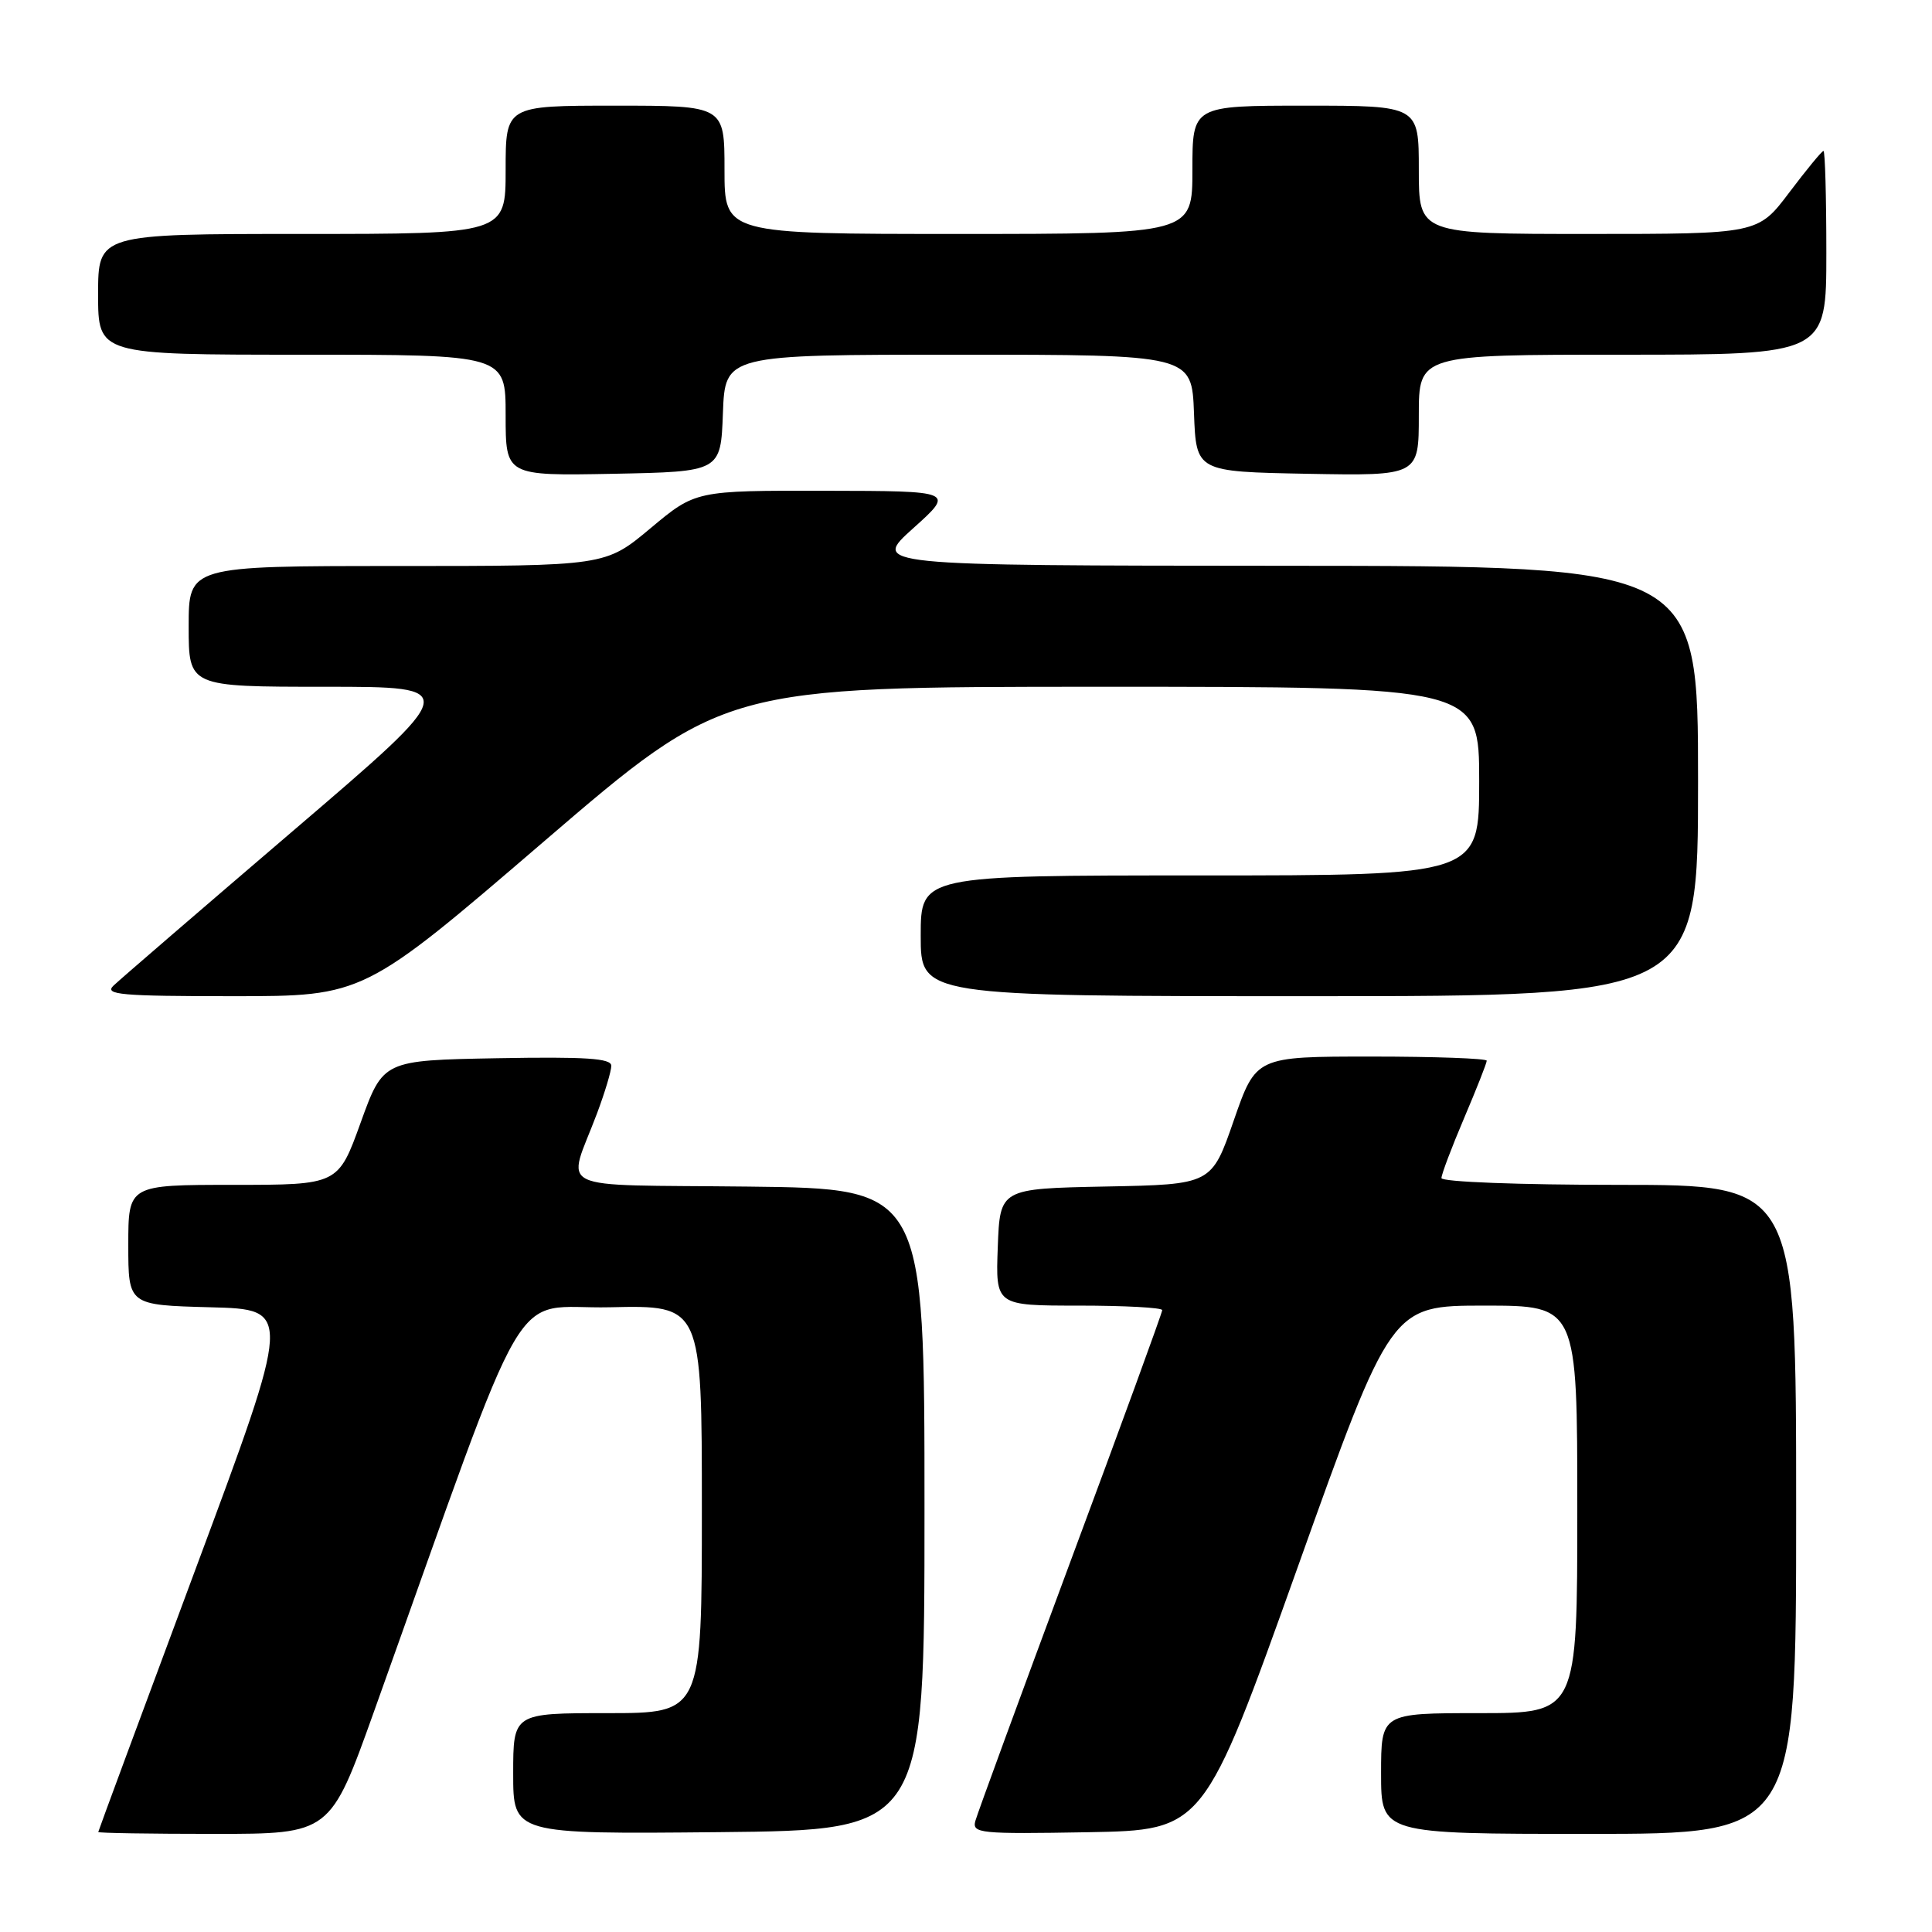 <?xml version="1.0" encoding="UTF-8" standalone="no"?>
<!DOCTYPE svg PUBLIC "-//W3C//DTD SVG 1.1//EN" "http://www.w3.org/Graphics/SVG/1.1/DTD/svg11.dtd" >
<svg xmlns="http://www.w3.org/2000/svg" xmlns:xlink="http://www.w3.org/1999/xlink" version="1.1" viewBox="0 0 256 256">
 <g >
 <path fill="currentColor"
d=" M 49.57 226.75 C 70.76 167.51 67.24 173.53 80.82 173.22 C 93.00 172.94 93.00 172.94 93.00 199.97 C 93.00 227.00 93.00 227.00 80.50 227.00 C 68.00 227.00 68.00 227.00 68.00 235.02 C 68.00 243.03 68.00 243.03 95.25 242.77 C 122.50 242.50 122.50 242.50 122.50 200.00 C 122.50 157.50 122.50 157.50 99.19 157.23 C 72.67 156.93 75.14 158.12 79.12 147.50 C 80.15 144.75 81.00 141.93 81.00 141.22 C 81.00 140.23 77.62 140.01 65.89 140.22 C 50.77 140.50 50.77 140.50 47.79 148.75 C 44.81 157.00 44.81 157.00 30.91 157.00 C 17.00 157.00 17.00 157.00 17.00 164.97 C 17.00 172.93 17.00 172.93 27.86 173.22 C 38.72 173.50 38.72 173.50 25.88 208.00 C 18.82 226.97 13.03 242.61 13.02 242.75 C 13.01 242.89 19.92 243.00 28.38 243.00 C 43.76 243.00 43.76 243.00 49.57 226.75 Z  M 171.92 207.75 C 184.33 173.00 184.33 173.00 196.67 173.00 C 209.00 173.00 209.00 173.00 209.00 200.00 C 209.00 227.00 209.00 227.00 196.00 227.00 C 183.00 227.00 183.00 227.00 183.00 235.00 C 183.00 243.00 183.00 243.00 210.50 243.00 C 238.00 243.00 238.00 243.00 238.00 200.00 C 238.00 157.00 238.00 157.00 214.50 157.00 C 201.33 157.00 191.00 156.61 191.00 156.10 C 191.00 155.61 192.35 152.04 194.00 148.16 C 195.65 144.28 197.00 140.86 197.00 140.55 C 197.00 140.25 190.12 140.00 181.71 140.00 C 166.42 140.00 166.42 140.00 163.48 148.47 C 160.54 156.95 160.54 156.95 146.52 157.22 C 132.50 157.50 132.50 157.50 132.21 165.25 C 131.92 173.00 131.92 173.00 142.96 173.00 C 149.03 173.00 154.00 173.27 154.00 173.60 C 154.00 173.94 148.54 188.90 141.86 206.85 C 135.19 224.81 129.51 240.30 129.24 241.28 C 128.79 242.93 129.81 243.03 144.13 242.78 C 159.50 242.50 159.50 242.50 171.92 207.75 Z  M 72.07 111.50 C 95.95 91.00 95.95 91.00 145.97 91.00 C 196.00 91.00 196.00 91.00 196.00 103.50 C 196.00 116.00 196.00 116.00 159.00 116.00 C 122.00 116.00 122.00 116.00 122.00 124.00 C 122.00 132.00 122.00 132.00 173.50 132.00 C 225.00 132.00 225.00 132.00 225.00 103.50 C 225.00 75.00 225.00 75.00 170.25 74.97 C 115.50 74.94 115.50 74.94 121.00 70.00 C 126.50 65.06 126.50 65.06 109.34 65.03 C 92.17 65.00 92.17 65.00 86.19 70.00 C 80.21 75.00 80.21 75.00 52.60 75.00 C 25.00 75.00 25.00 75.00 25.00 83.00 C 25.00 91.00 25.00 91.00 43.07 91.00 C 61.15 91.00 61.15 91.00 38.82 110.10 C 26.55 120.60 15.84 129.83 15.04 130.60 C 13.78 131.80 16.00 132.00 30.88 132.00 C 48.20 132.00 48.20 132.00 72.07 111.50 Z  M 95.79 54.75 C 96.08 47.00 96.08 47.00 127.00 47.00 C 157.92 47.00 157.92 47.00 158.21 54.75 C 158.50 62.50 158.50 62.50 173.25 62.78 C 188.00 63.05 188.00 63.05 188.00 55.03 C 188.00 47.00 188.00 47.00 215.00 47.00 C 242.00 47.00 242.00 47.00 242.00 33.50 C 242.00 26.07 241.83 20.00 241.62 20.00 C 241.41 20.00 239.37 22.48 237.09 25.50 C 232.94 31.00 232.94 31.00 210.47 31.00 C 188.00 31.00 188.00 31.00 188.00 22.50 C 188.00 14.00 188.00 14.00 173.00 14.00 C 158.00 14.00 158.00 14.00 158.00 22.50 C 158.00 31.00 158.00 31.00 127.00 31.00 C 96.00 31.00 96.00 31.00 96.00 22.50 C 96.00 14.00 96.00 14.00 81.50 14.00 C 67.00 14.00 67.00 14.00 67.00 22.50 C 67.00 31.00 67.00 31.00 40.00 31.00 C 13.00 31.00 13.00 31.00 13.00 39.00 C 13.00 47.00 13.00 47.00 40.00 47.00 C 67.00 47.00 67.00 47.00 67.00 55.03 C 67.00 63.05 67.00 63.05 81.25 62.78 C 95.50 62.50 95.50 62.50 95.79 54.75 Z "/>
</g>
</svg>
